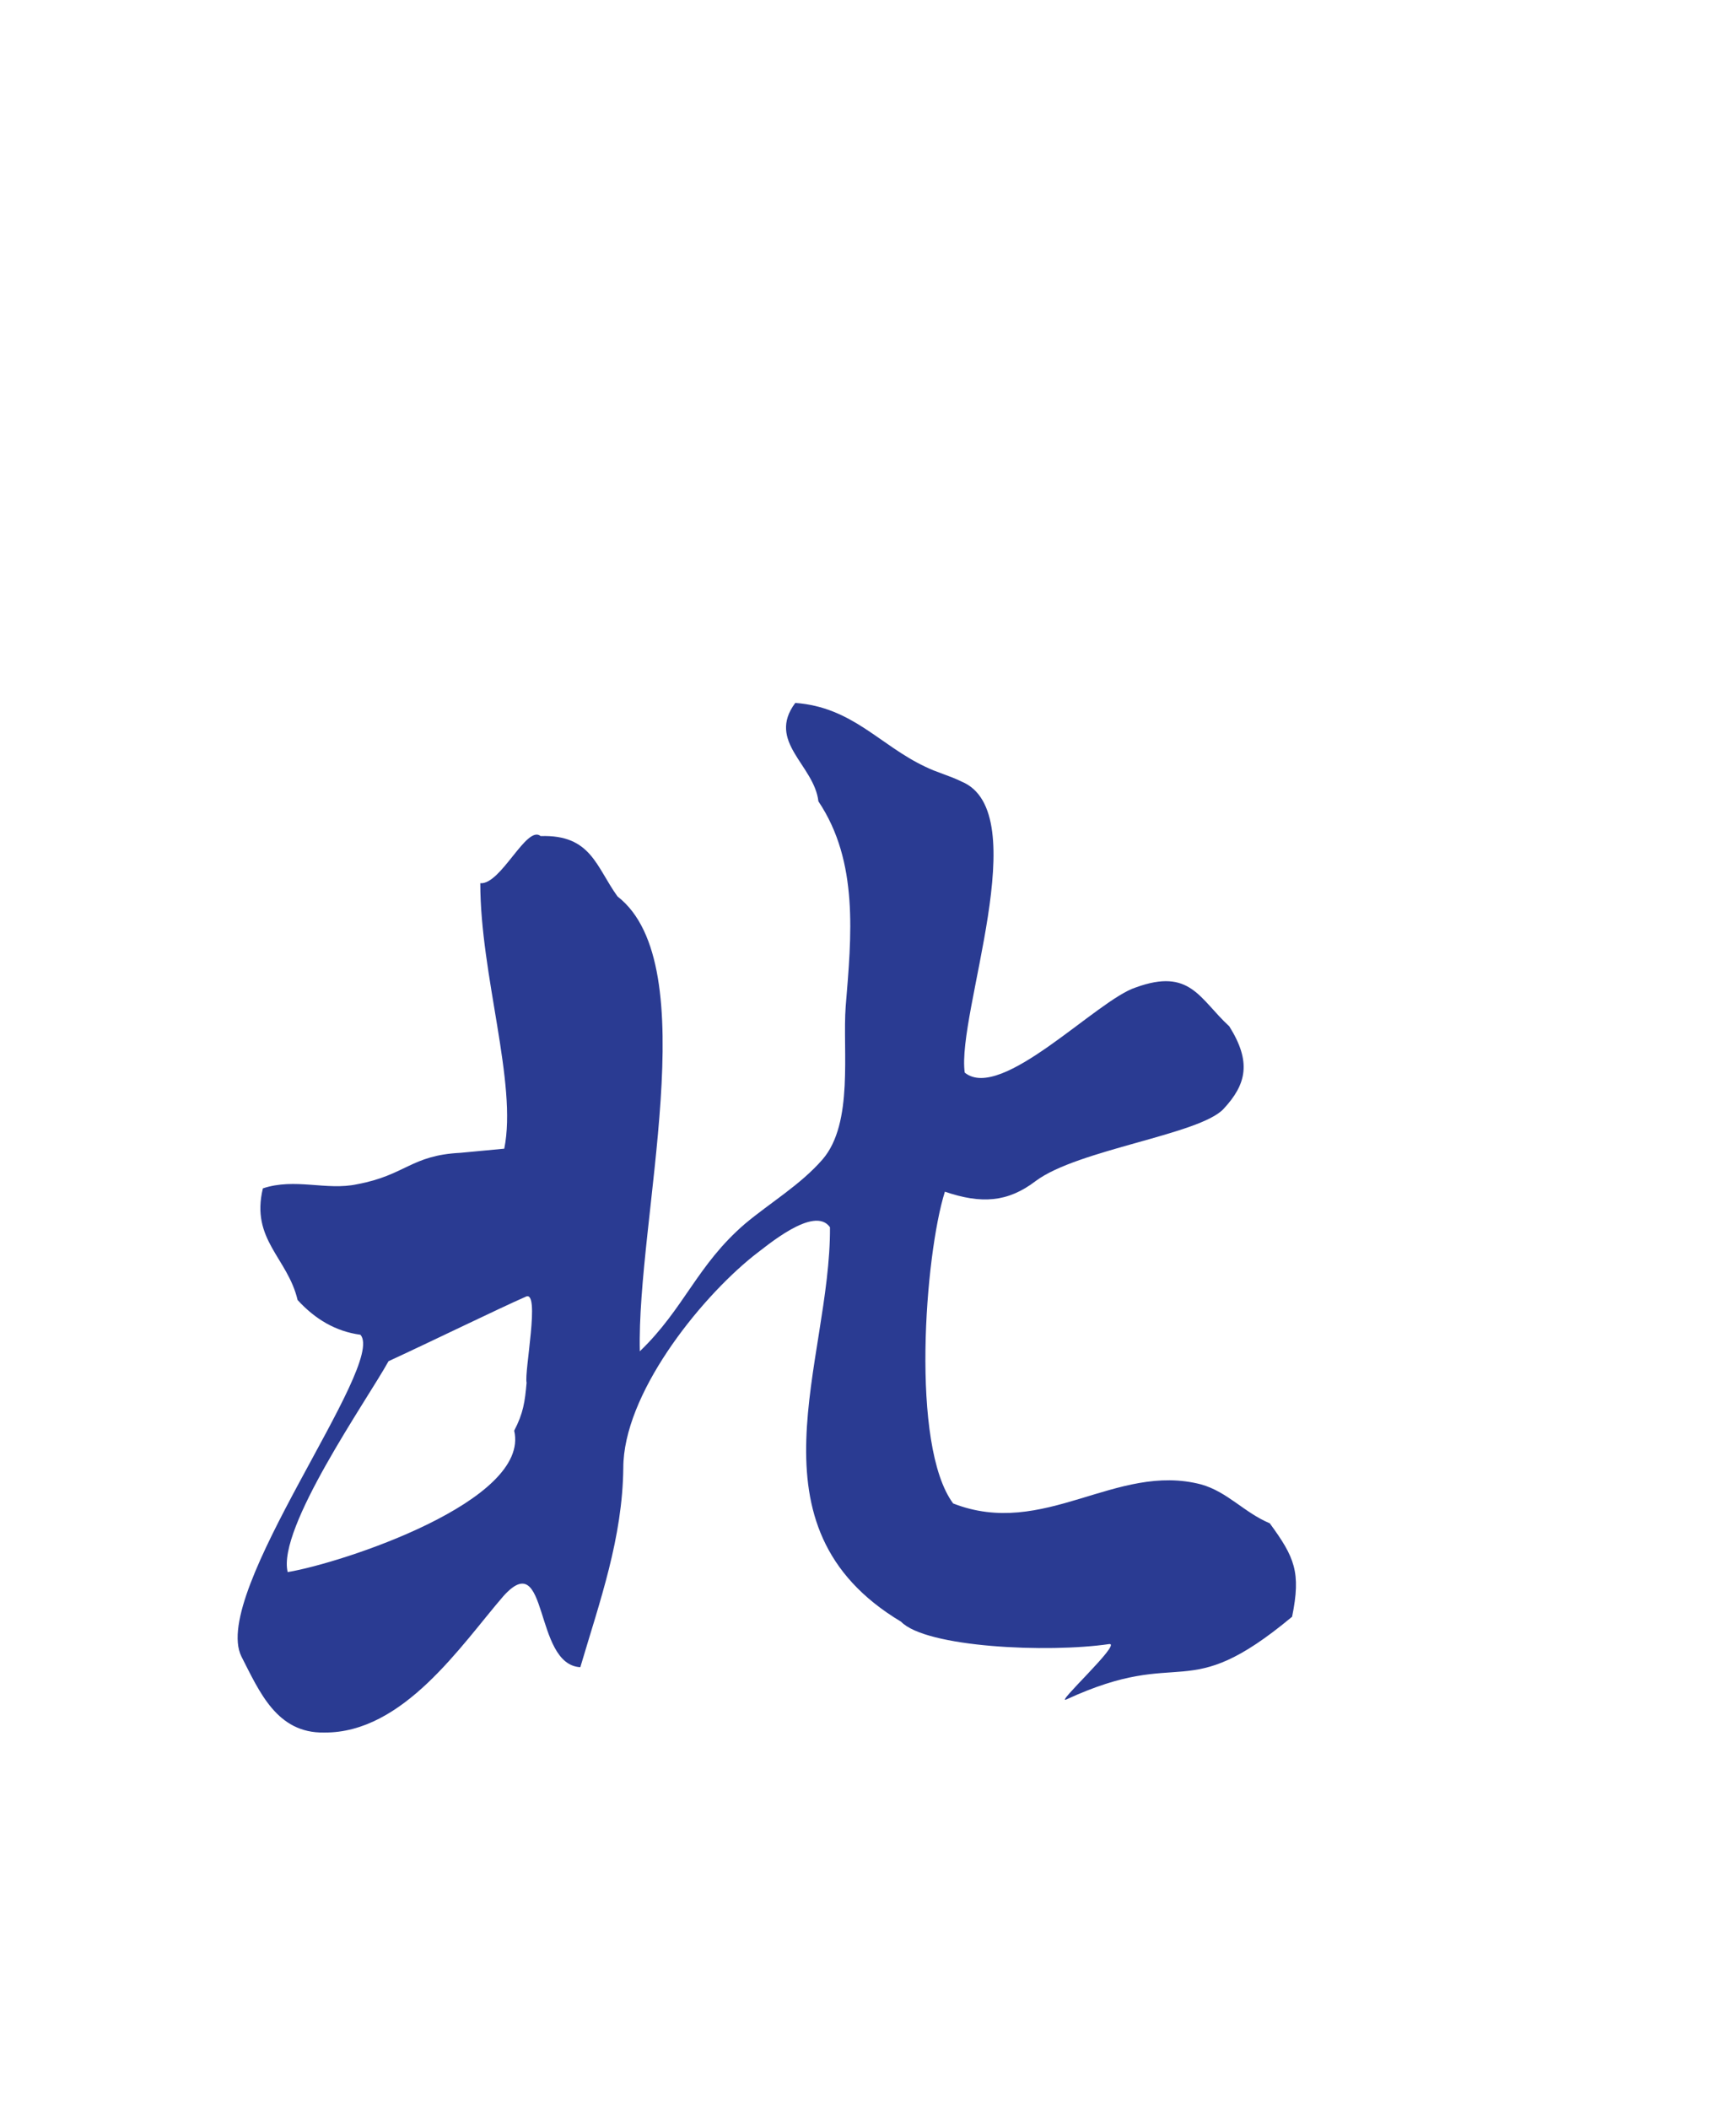 <?xml version="1.0" encoding="utf-8"?>
<svg version="1.1" id="svg2985" x="0px" y="0px" viewBox="-192 293.9 210 255"
     style="enable-background:new -192 293.9 210 255;" xmlns="http://www.w3.org/2000/svg">
  <style type="text/css">
    .st0{enable-background:new ;}
    .st1{fill:#005F00;}
    .st2{fill:#CDDACD;}
    .st3{fill:#FFFFFF;}
    .st4{fill:url(#rect3008_1_);}
    .st5{filter:url(#filter3970-5);}
    .st6{fill:url(#SVGID_1_);}
    .st7{fill:#2A3B92;}
  </style>
  <g>
    <filter width="1.217" height="1.215" y="-0.108" x="-0.109" id="filter3970-5"
            color-interpolation-filters="sRGB">
      <feGaussianBlur stdDeviation="0.128" id="feGaussianBlur3972-8"/>
    </filter>
    <g id="g4146" transform="translate(39.768,209.718)"/>
    <g id="g4630" transform="matrix(1.001,0,0,1,-1.376,203.406)" class="st0">
      <g id="g3062">
        <g id="path3936" class="st5"/>
      </g>
    </g>
    <g>
      <path class="st7"
            d="M-63,499.4c-1.5,0.7,6.7-6.8,5.2-6.7c-7.5,1.1-22.2,0.4-25.2-2.7c-19.2-11.5-8.5-31.4-8.6-47.7 c-1.9-2.7-7.7,2.3-9.3,3.5c-6.7,5.4-15.7,16.8-15.7,25.6c-0.1,8.5-2.8,16-5.2,24.1c-5.7-0.3-3.8-14.7-9.3-8.6 c-5.1,5.9-12.1,16.6-21.7,16.5c-5.7,0.1-7.8-4.9-10-9.2c-3.8-7.7,17.6-35.3,14.4-38.9c-3-0.4-5.5-1.9-7.6-4.2 c-1.2-5.1-5.7-7.3-4.2-13.5c3.9-1.3,7.7,0.3,11.4-0.5c5.9-1.1,6.5-3.5,12.5-3.8l5.3-0.5c1.6-7.9-2.9-21-2.9-32.1 c2.5,0.2,5.6-7.1,7.3-5.7c6.1-0.2,6.7,3.7,9.3,7.3c10.7,8.3,2.3,39.1,2.7,55c5.4-5.2,6.9-10.4,12.7-15.4c3.1-2.6,6.7-4.7,9.4-7.8 c3.8-4.4,2.4-13.2,2.8-18.5c0.7-8.5,1.6-17.5-3.3-24.8c-0.5-4.4-6.3-7.2-2.8-11.9c6.9,0.5,10.2,5.1,15.7,7.7 c1.4,0.7,3,1.1,4.4,1.8c9,3.7-0.6,28.1,0.4,35.2c4.4,3.6,16-8.8,20.7-10.3c6.6-2.4,7.7,1.4,11.3,4.7c2.7,4.3,2.1,7-0.7,10 c-2.9,3.1-17.6,4.9-22.7,8.7c-3.4,2.6-6.6,2.8-11,1.3c-2.4,7.6-4.2,30.7,1,37.7c11,4.3,19.7-5,30-2.3c3.2,0.9,5.2,3.4,8.3,4.7 c3,4.1,3.8,5.9,2.7,11.3C-48.8,500.3-48.7,492.8-63,499.4z M-128.4,450.7c-3.2,1.4-11.4,5.4-16.6,7.8 c-2.6,4.7-13.5,20.2-12.2,25.5c6.6-1.1,29.4-8.6,27.4-17.1c1.1-2.1,1.3-3.5,1.5-5.8C-128.6,459.8-126.6,449.8-128.4,450.7z"/>
    </g>
  </g>
</svg>
